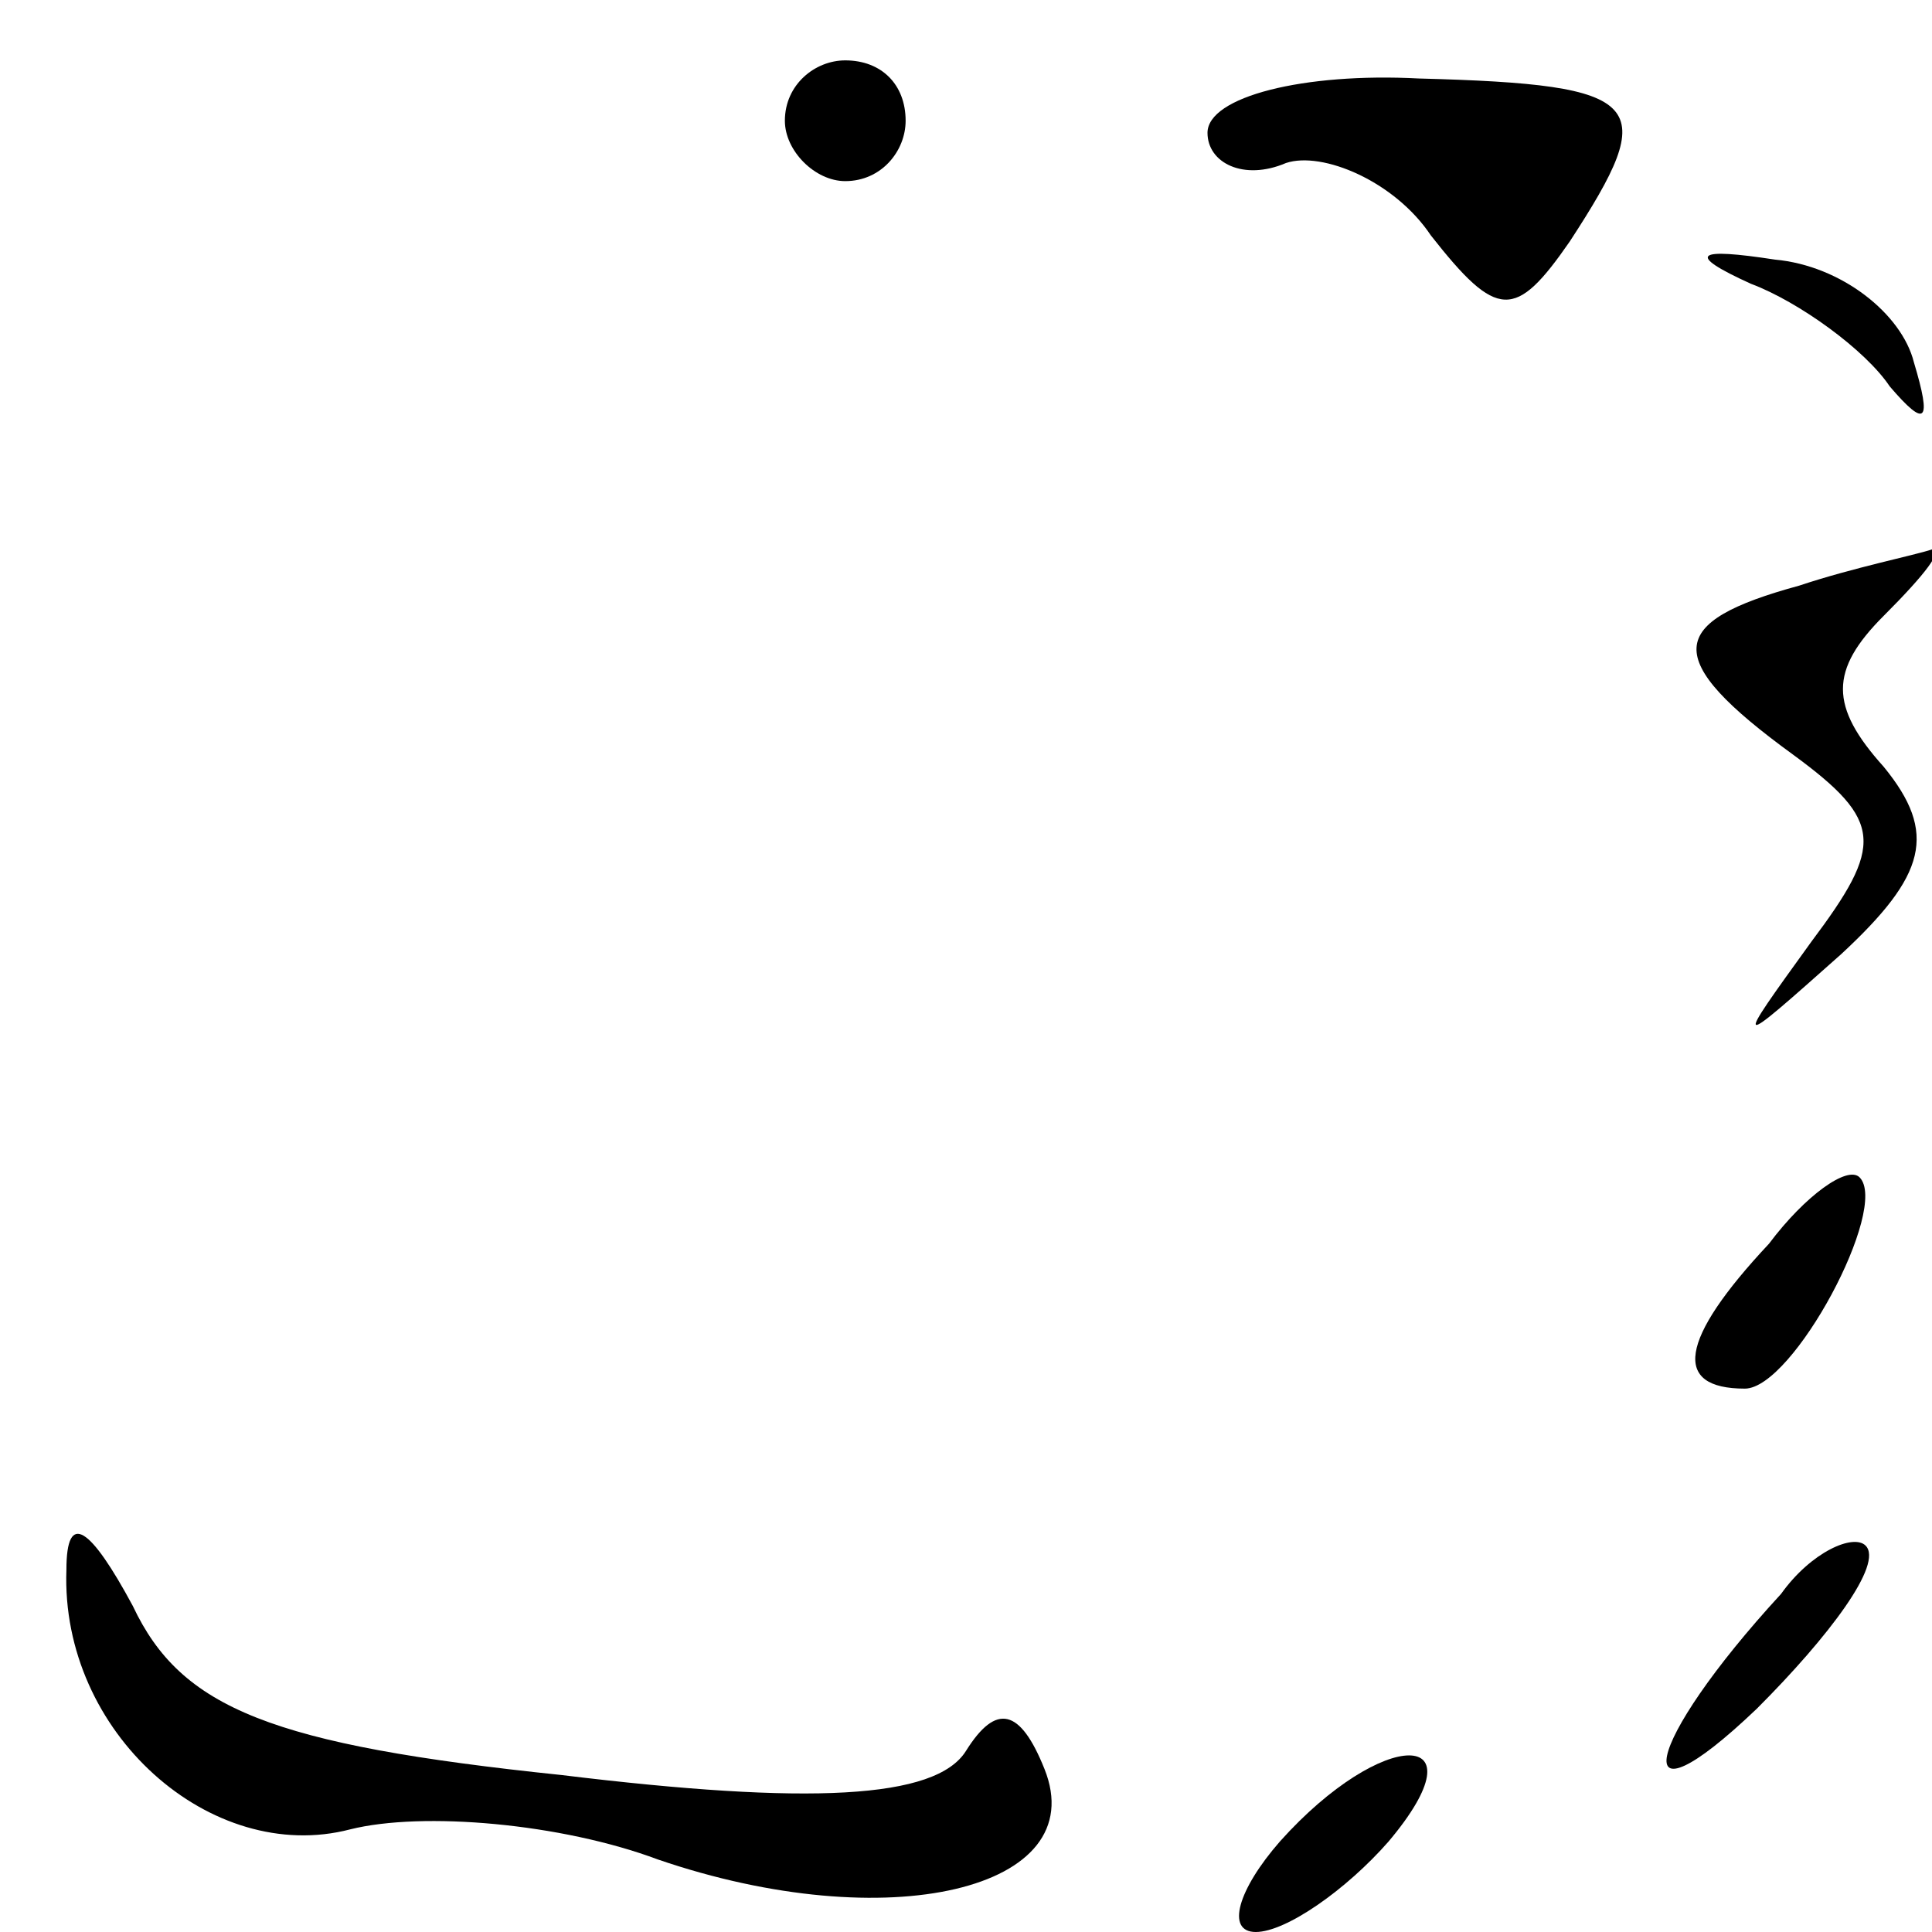 <?xml version="1.0" standalone="no"?>
<!DOCTYPE svg PUBLIC "-//W3C//DTD SVG 20010904//EN"
 "http://www.w3.org/TR/2001/REC-SVG-20010904/DTD/svg10.dtd">
<svg version="1.0" xmlns="http://www.w3.org/2000/svg"
 width="32pt" height="32pt" viewBox="0 0 32 32"
 preserveAspectRatio="xMidYMid meet">
<g transform="translate(0,32) scale(0.1,-0.1)"
fill="#000000" stroke="none">
<path fill="#000000" stroke="none" d="M130 300 c0 -5 5 -10 10 -10 6 0 10 5
10 10 0 6 -4 10 -10 10 -5 0 -10 -4 -10 -10z"/>
<path fill="#000000" stroke="none" d="M200 298 c0 -5 6 -8 13 -5 6 2 18 -3
24 -12 11 -14 14 -14 23 -1 15 23 13 26 -25 27 -19 1 -35 -3 -35 -9z"/>
<path fill="#000000" stroke="none" d="M290 273 c8 -3 19 -11 23 -17 6 -7 7
-6 4 4 -2 8 -12 16 -23 17 -13 2 -15 1 -4 -4z"/>
<path fill="#000000" stroke="none" d="M298 223 c-22 -6 -23 -12 -1 -28 15
-11 15 -15 3 -31 -13 -18 -13 -18 5 -2 14 13 16 20 7 31 -9 10 -9 16 0 25 7 7
10 11 8 11 -3 -1 -13 -3 -22 -6z"/>
<path fill="#000000" stroke="none" d="M293 114 c-15 -16 -16 -24 -4 -24 8 0
24 30 19 35 -2 2 -9 -3 -15 -11z"/>
<path fill="#000000" stroke="none" d="M11 60 c-1 -27 24 -49 47 -43 12 3 35
1 51 -5 38 -13 72 -5 64 15 -4 10 -8 11 -13 3 -5 -8 -26 -9 -67 -4 -48 5 -63
11 -71 28 -7 13 -11 16 -11 6z"/>
<path fill="#000000" stroke="none" d="M295 56 c-23 -25 -26 -40 -4 -19 12 12
21 24 18 27 -2 2 -9 -1 -14 -8z"/>
<path fill="#000000" stroke="none" d="M212 15 c-7 -8 -9 -15 -4 -15 5 0 15 7
22 15 16 19 -1 19 -18 0z"/>
</g>
</svg>
